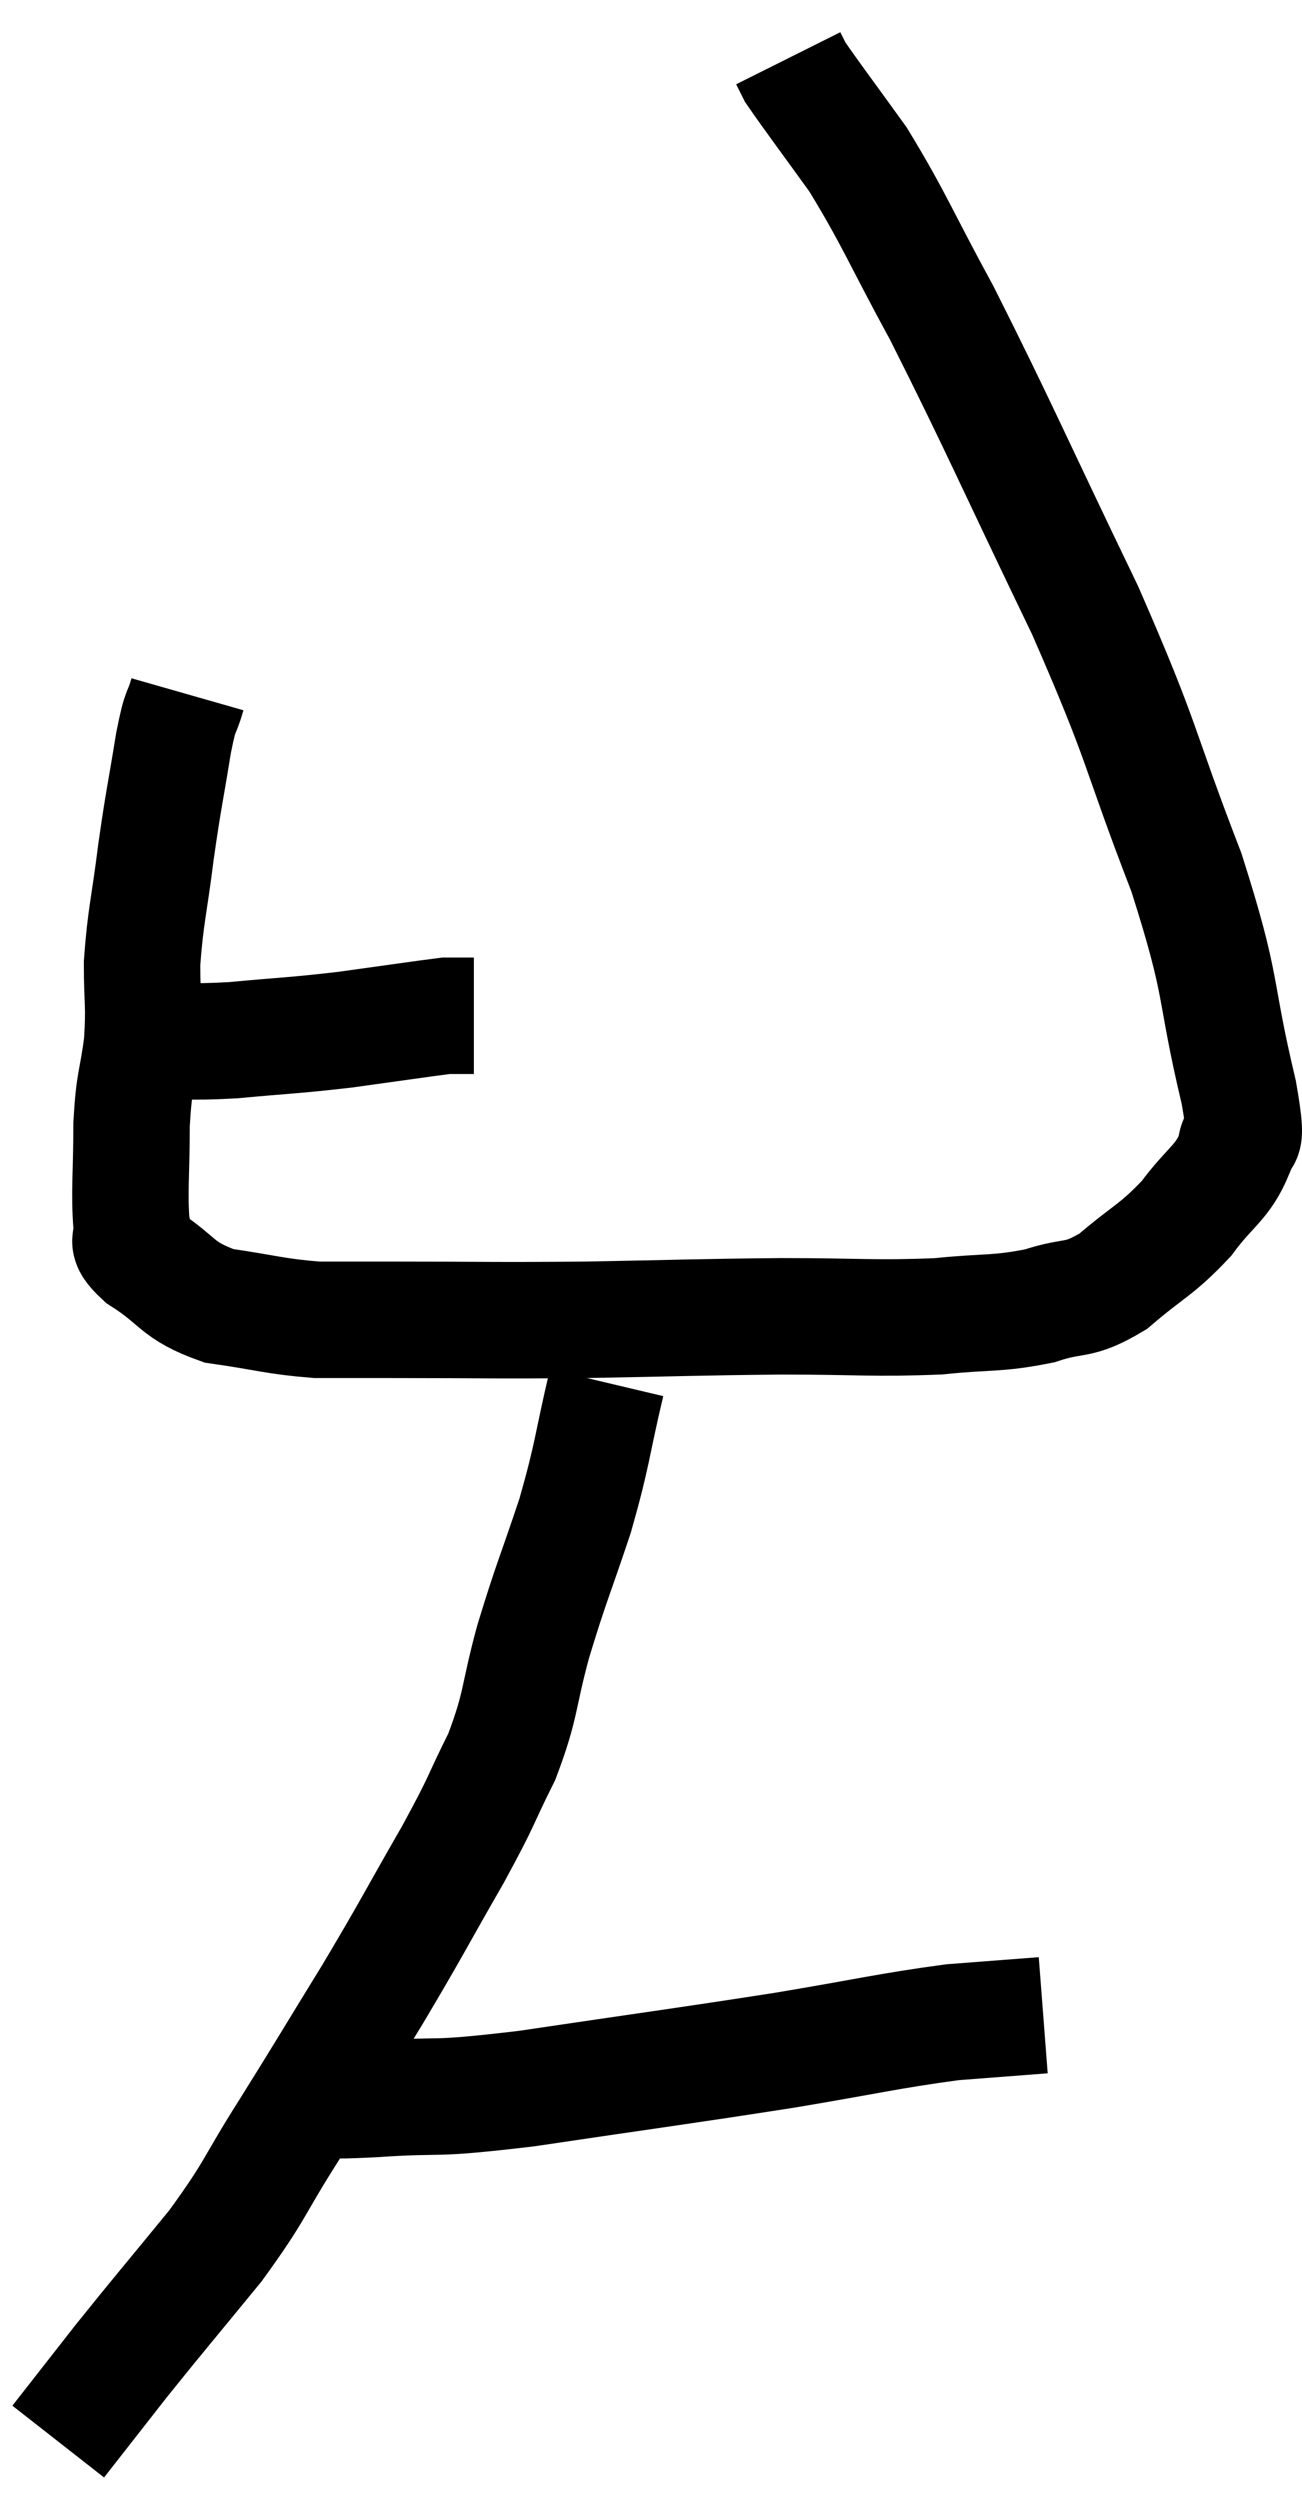 <svg xmlns="http://www.w3.org/2000/svg" viewBox="9.08 0.5 22.365 42.92" width="22.365" height="42.92"><path d="M 11.58 18.36 C 12.33 18.36, 12.225 18.405, 13.08 18.36 C 14.04 18.27, 14.085 18.285, 15 18.18 C 15.87 18.06, 16.275 18, 16.74 17.94 C 16.8 17.94, 16.77 17.94, 16.86 17.94 C 16.98 17.94, 17.01 17.94, 17.1 17.94 L 17.22 17.94" fill="none" stroke="black" stroke-width="2"></path><path d="M 12.3 12.42 C 12.18 12.84, 12.195 12.585, 12.06 13.26 C 11.91 14.19, 11.895 14.175, 11.76 15.12 C 11.64 16.08, 11.58 16.215, 11.52 17.04 C 11.52 17.73, 11.565 17.73, 11.52 18.42 C 11.43 19.11, 11.385 19.02, 11.34 19.8 C 11.34 20.67, 11.295 20.97, 11.34 21.54 C 11.43 21.81, 11.145 21.735, 11.52 22.08 C 12.18 22.5, 12.09 22.65, 12.84 22.92 C 13.68 23.04, 13.785 23.1, 14.52 23.16 C 15.15 23.16, 14.625 23.16, 15.78 23.16 C 17.46 23.16, 17.46 23.175, 19.14 23.16 C 20.82 23.13, 20.985 23.115, 22.5 23.1 C 23.85 23.1, 24.09 23.145, 25.2 23.1 C 26.07 23.01, 26.19 23.07, 26.94 22.92 C 27.57 22.71, 27.57 22.875, 28.2 22.5 C 28.83 21.96, 28.935 21.975, 29.46 21.42 C 29.88 20.85, 30.075 20.82, 30.3 20.28 C 30.33 19.77, 30.57 20.46, 30.36 19.26 C 29.91 17.37, 30.12 17.55, 29.46 15.48 C 28.59 13.23, 28.77 13.38, 27.72 10.98 C 26.49 8.43, 26.235 7.815, 25.26 5.88 C 24.54 4.56, 24.45 4.275, 23.82 3.24 C 23.28 2.49, 23.04 2.175, 22.74 1.74 C 22.68 1.62, 22.65 1.56, 22.62 1.5 L 22.62 1.5" fill="none" stroke="black" stroke-width="2"></path><path d="M 19.5 24.24 C 19.23 25.38, 19.275 25.41, 18.96 26.52 C 18.6 27.6, 18.555 27.645, 18.24 28.68 C 17.97 29.67, 18.045 29.745, 17.7 30.66 C 17.28 31.5, 17.415 31.32, 16.86 32.34 C 16.17 33.54, 16.185 33.555, 15.48 34.74 C 14.76 35.91, 14.715 36, 14.04 37.08 C 13.41 38.07, 13.5 38.07, 12.78 39.06 C 11.97 40.05, 11.835 40.2, 11.16 41.04 C 10.62 41.73, 10.35 42.075, 10.08 42.42 L 10.08 42.42" fill="none" stroke="black" stroke-width="2"></path><path d="M 14.46 36.54 C 14.97 36.54, 14.565 36.585, 15.48 36.54 C 16.8 36.45, 16.35 36.57, 18.12 36.36 C 20.34 36.03, 20.73 35.985, 22.56 35.7 C 24 35.46, 24.33 35.37, 25.44 35.22 L 27 35.1" fill="none" stroke="black" stroke-width="2"></path></svg>